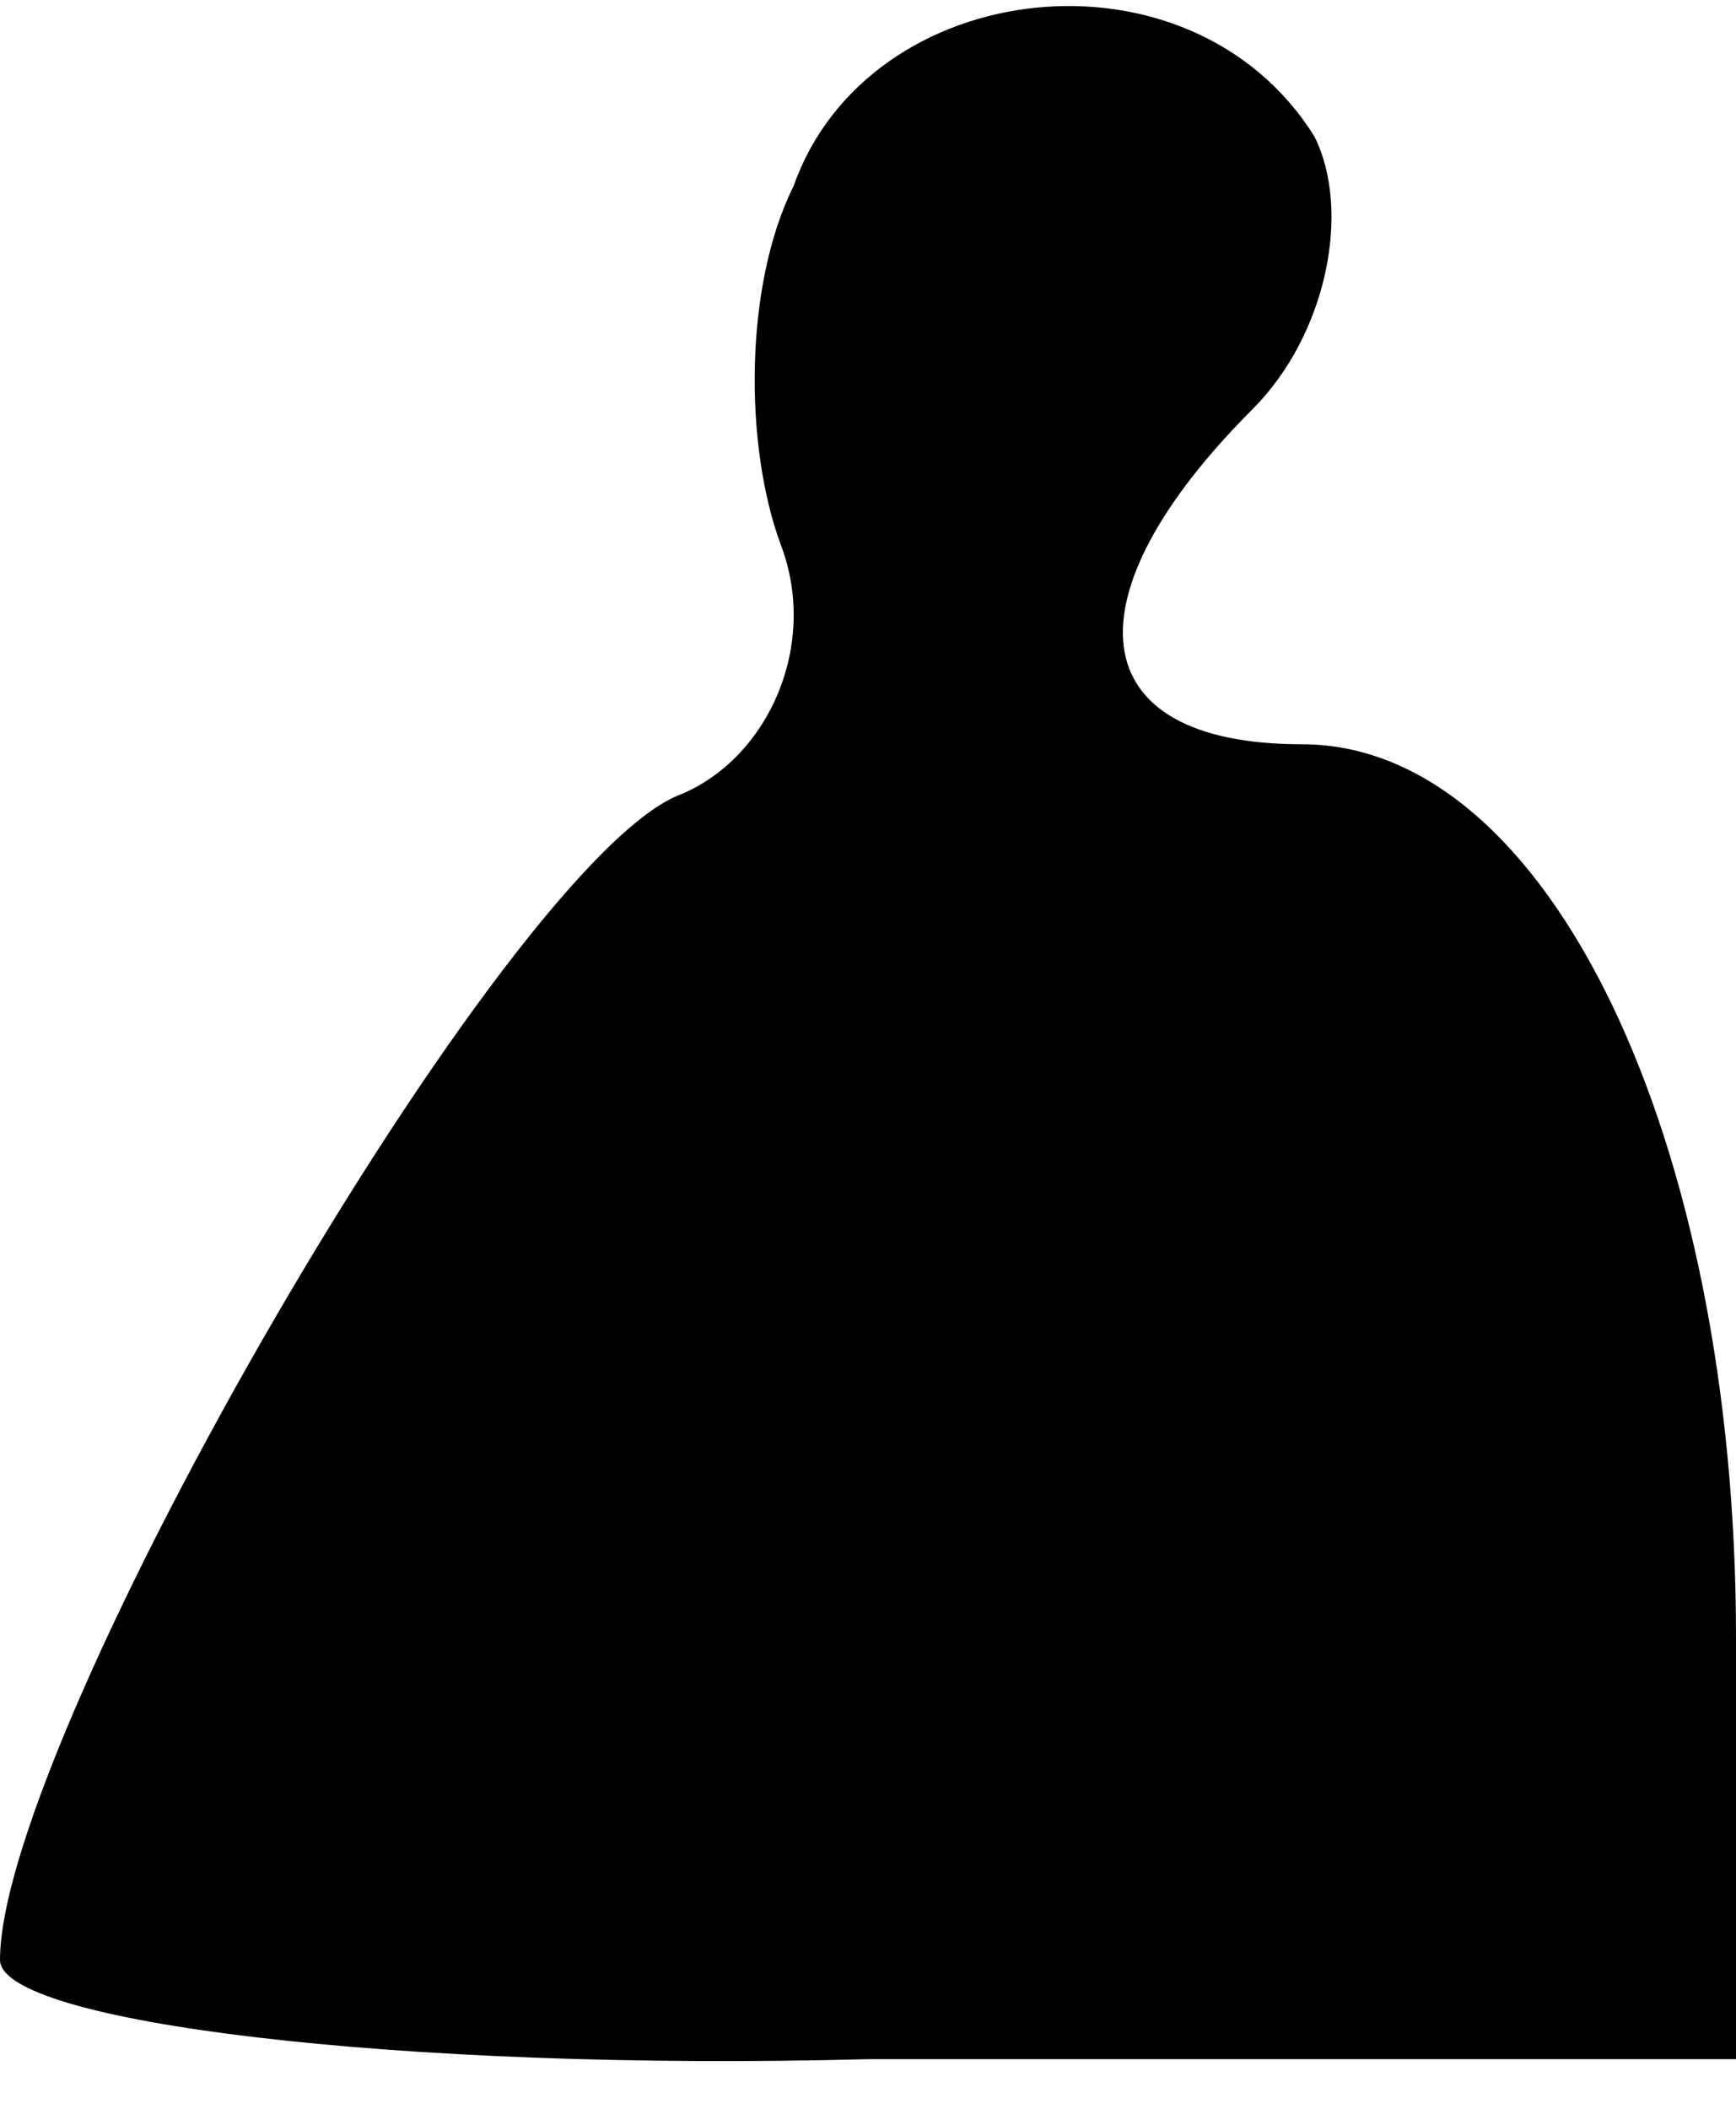 <?xml version="1.0" standalone="no"?>
<!DOCTYPE svg PUBLIC "-//W3C//DTD SVG 20010904//EN"
 "http://www.w3.org/TR/2001/REC-SVG-20010904/DTD/svg10.dtd">
<svg version="1.0" xmlns="http://www.w3.org/2000/svg"
 width="14pt" height="17pt" viewBox="0 0 14 17"
 preserveAspectRatio="xMidYMid meet">
<g transform="translate(0,17) scale(0.1,-0.1)"
fill="#000000" stroke="none">
<path fill="#000000" stroke="none" d="M64 155 c-4 -8 -4 -21 -1 -29 3 -8 -1
-17 -8 -20 -14 -5 -55 -76 -55 -94 0 -5 32 -9 70 -8 l70 0 0 34 c0 40 -15 72
-35 72 -18 0 -19 12 -4 27 6 6 8 16 5 22 -10 16 -36 13 -42 -4z"/>
</g>
</svg>

